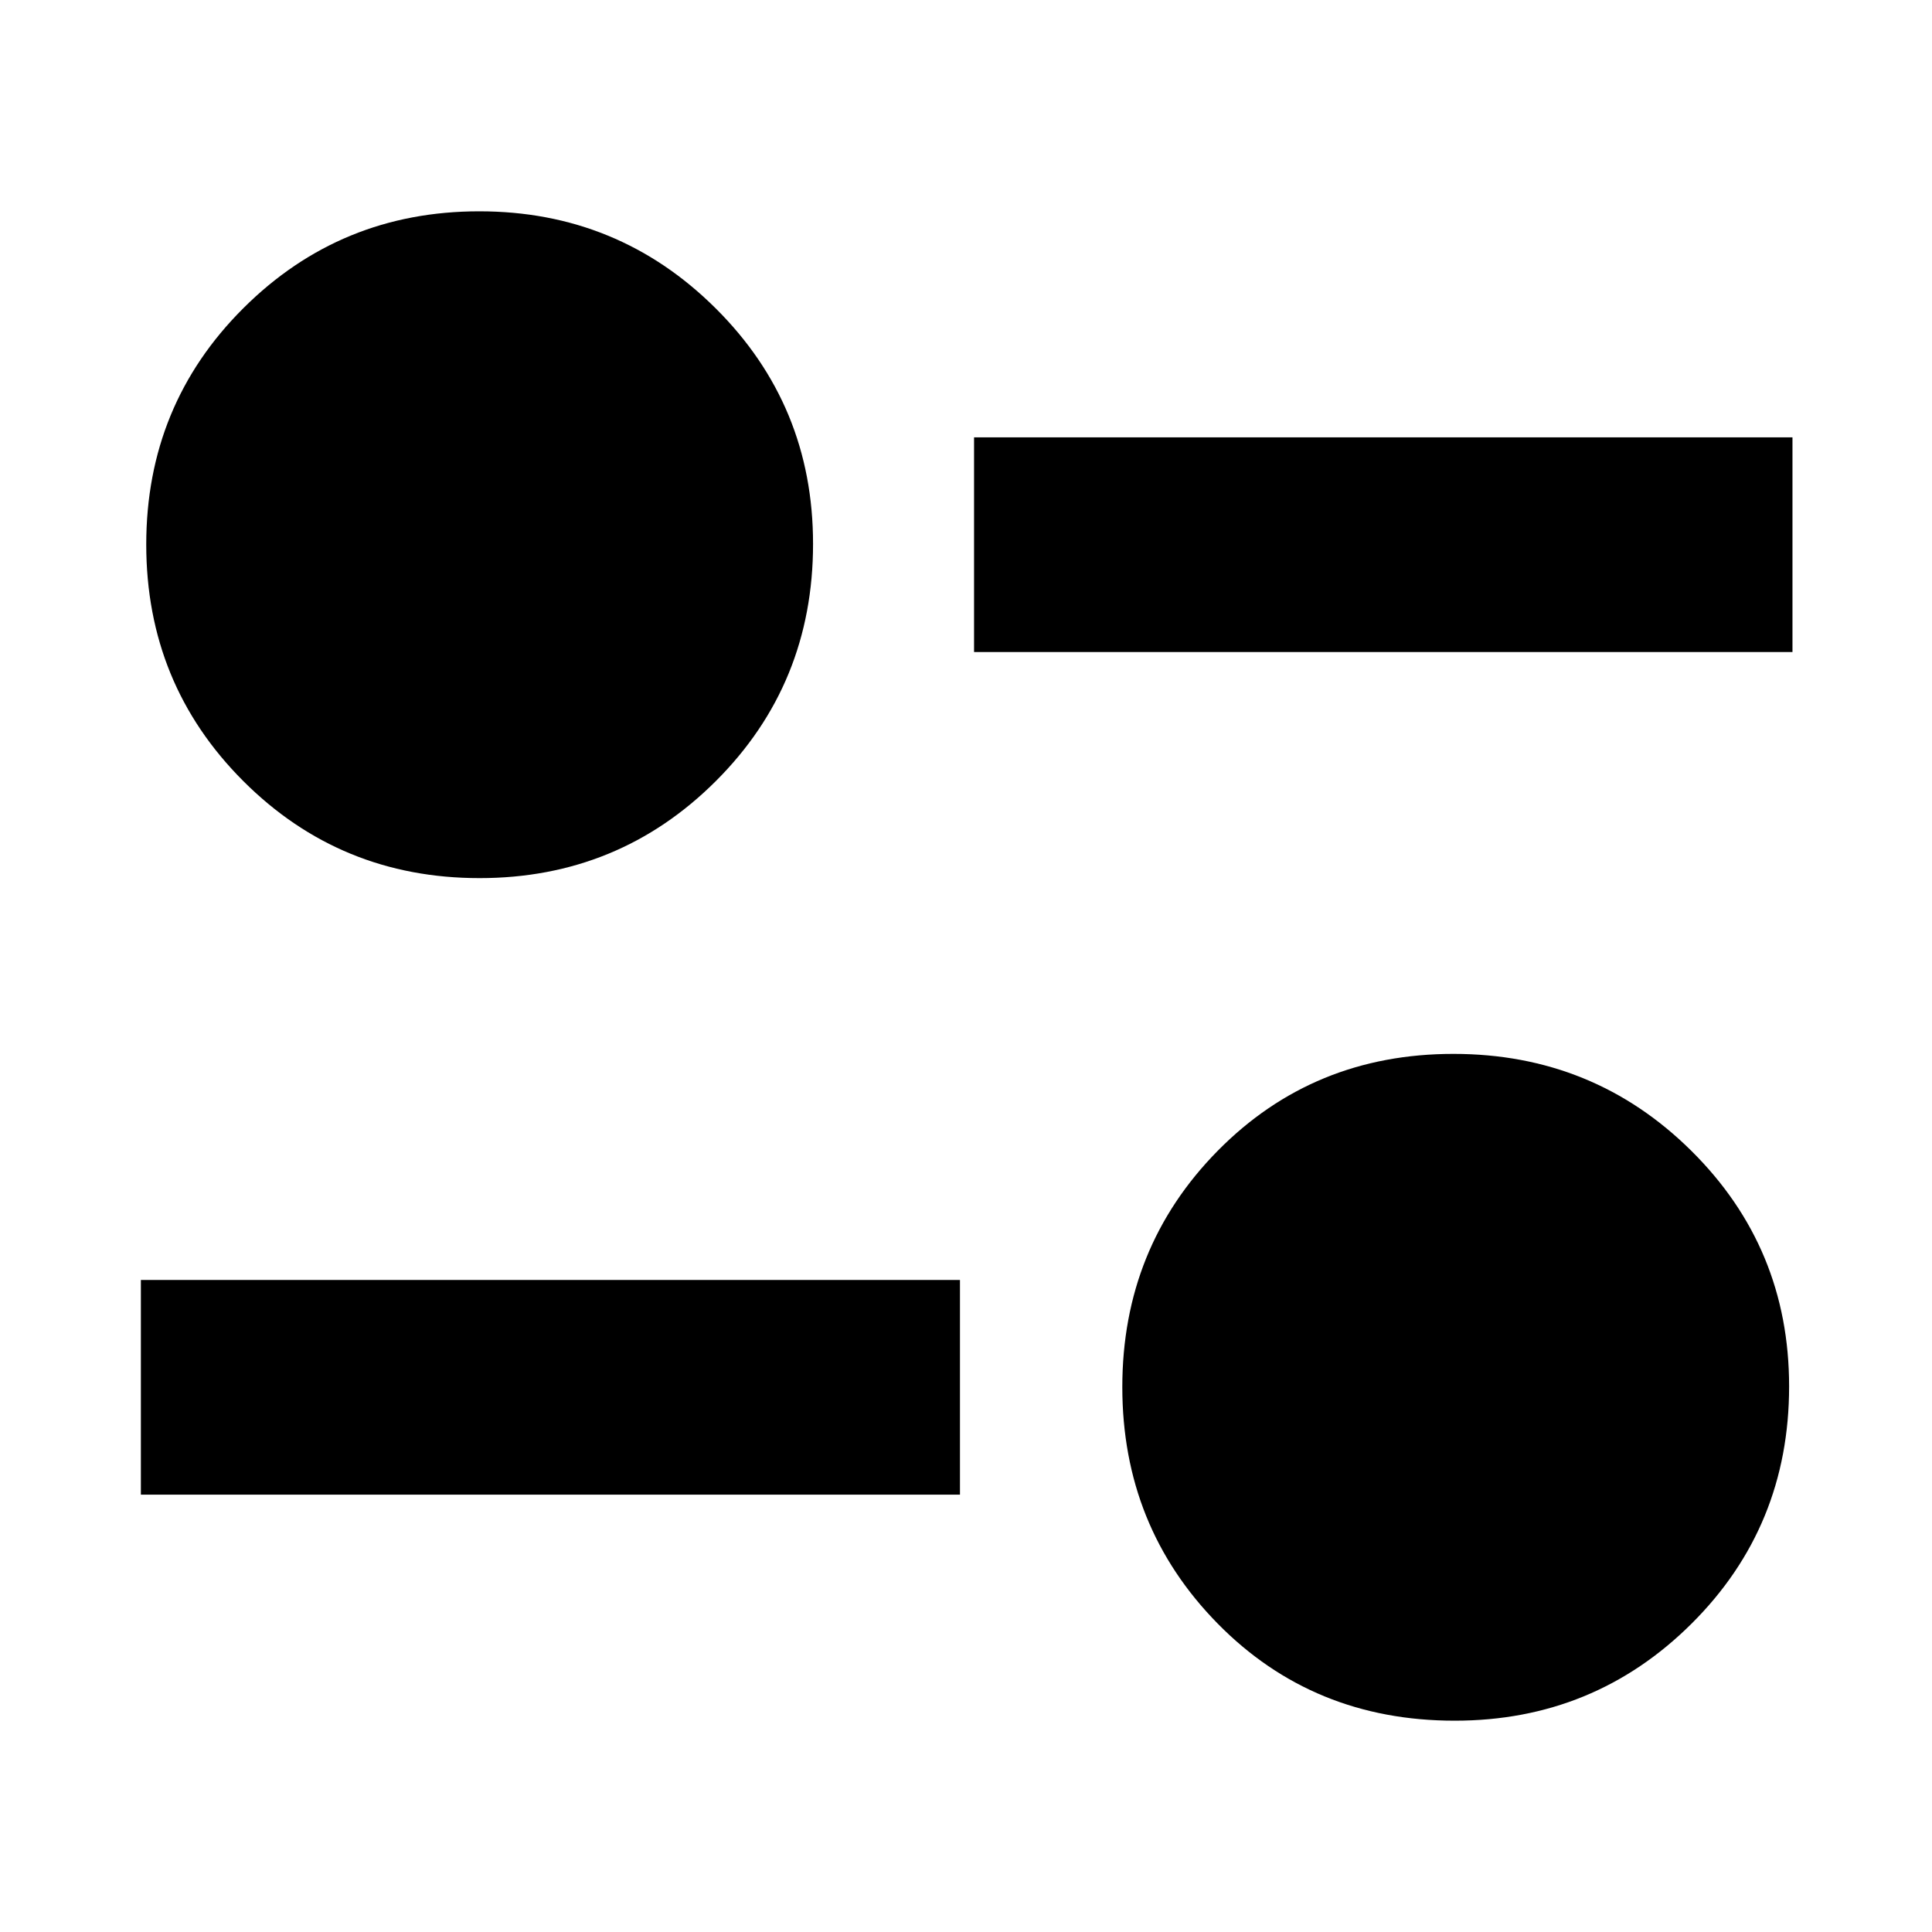 <svg xmlns="http://www.w3.org/2000/svg" height="40" viewBox="0 -960 960 960" width="40"><path d="M722.82-105q-70.32 0-117.74-48.22-47.41-48.23-47.41-117.55 0-69.33 47.45-117.45 47.46-48.11 117.07-48.11 69.6 0 118.21 48.15Q889-340.03 889-271.11q0 69.66-48.47 117.89Q792.05-105 722.82-105ZM70-217.33V-324h407v106.67H70Zm168.26-306.34q-69.14 0-117.37-48.22-48.22-48.23-48.22-117.55 0-69.33 48.27-117.44Q169.21-855 238.15-855q68.95 0 117.4 48.15T404-689.77q0 69.65-48.3 117.88-48.3 48.22-117.44 48.22ZM484-636v-106.67h406.67V-636H484Z"/></svg>
